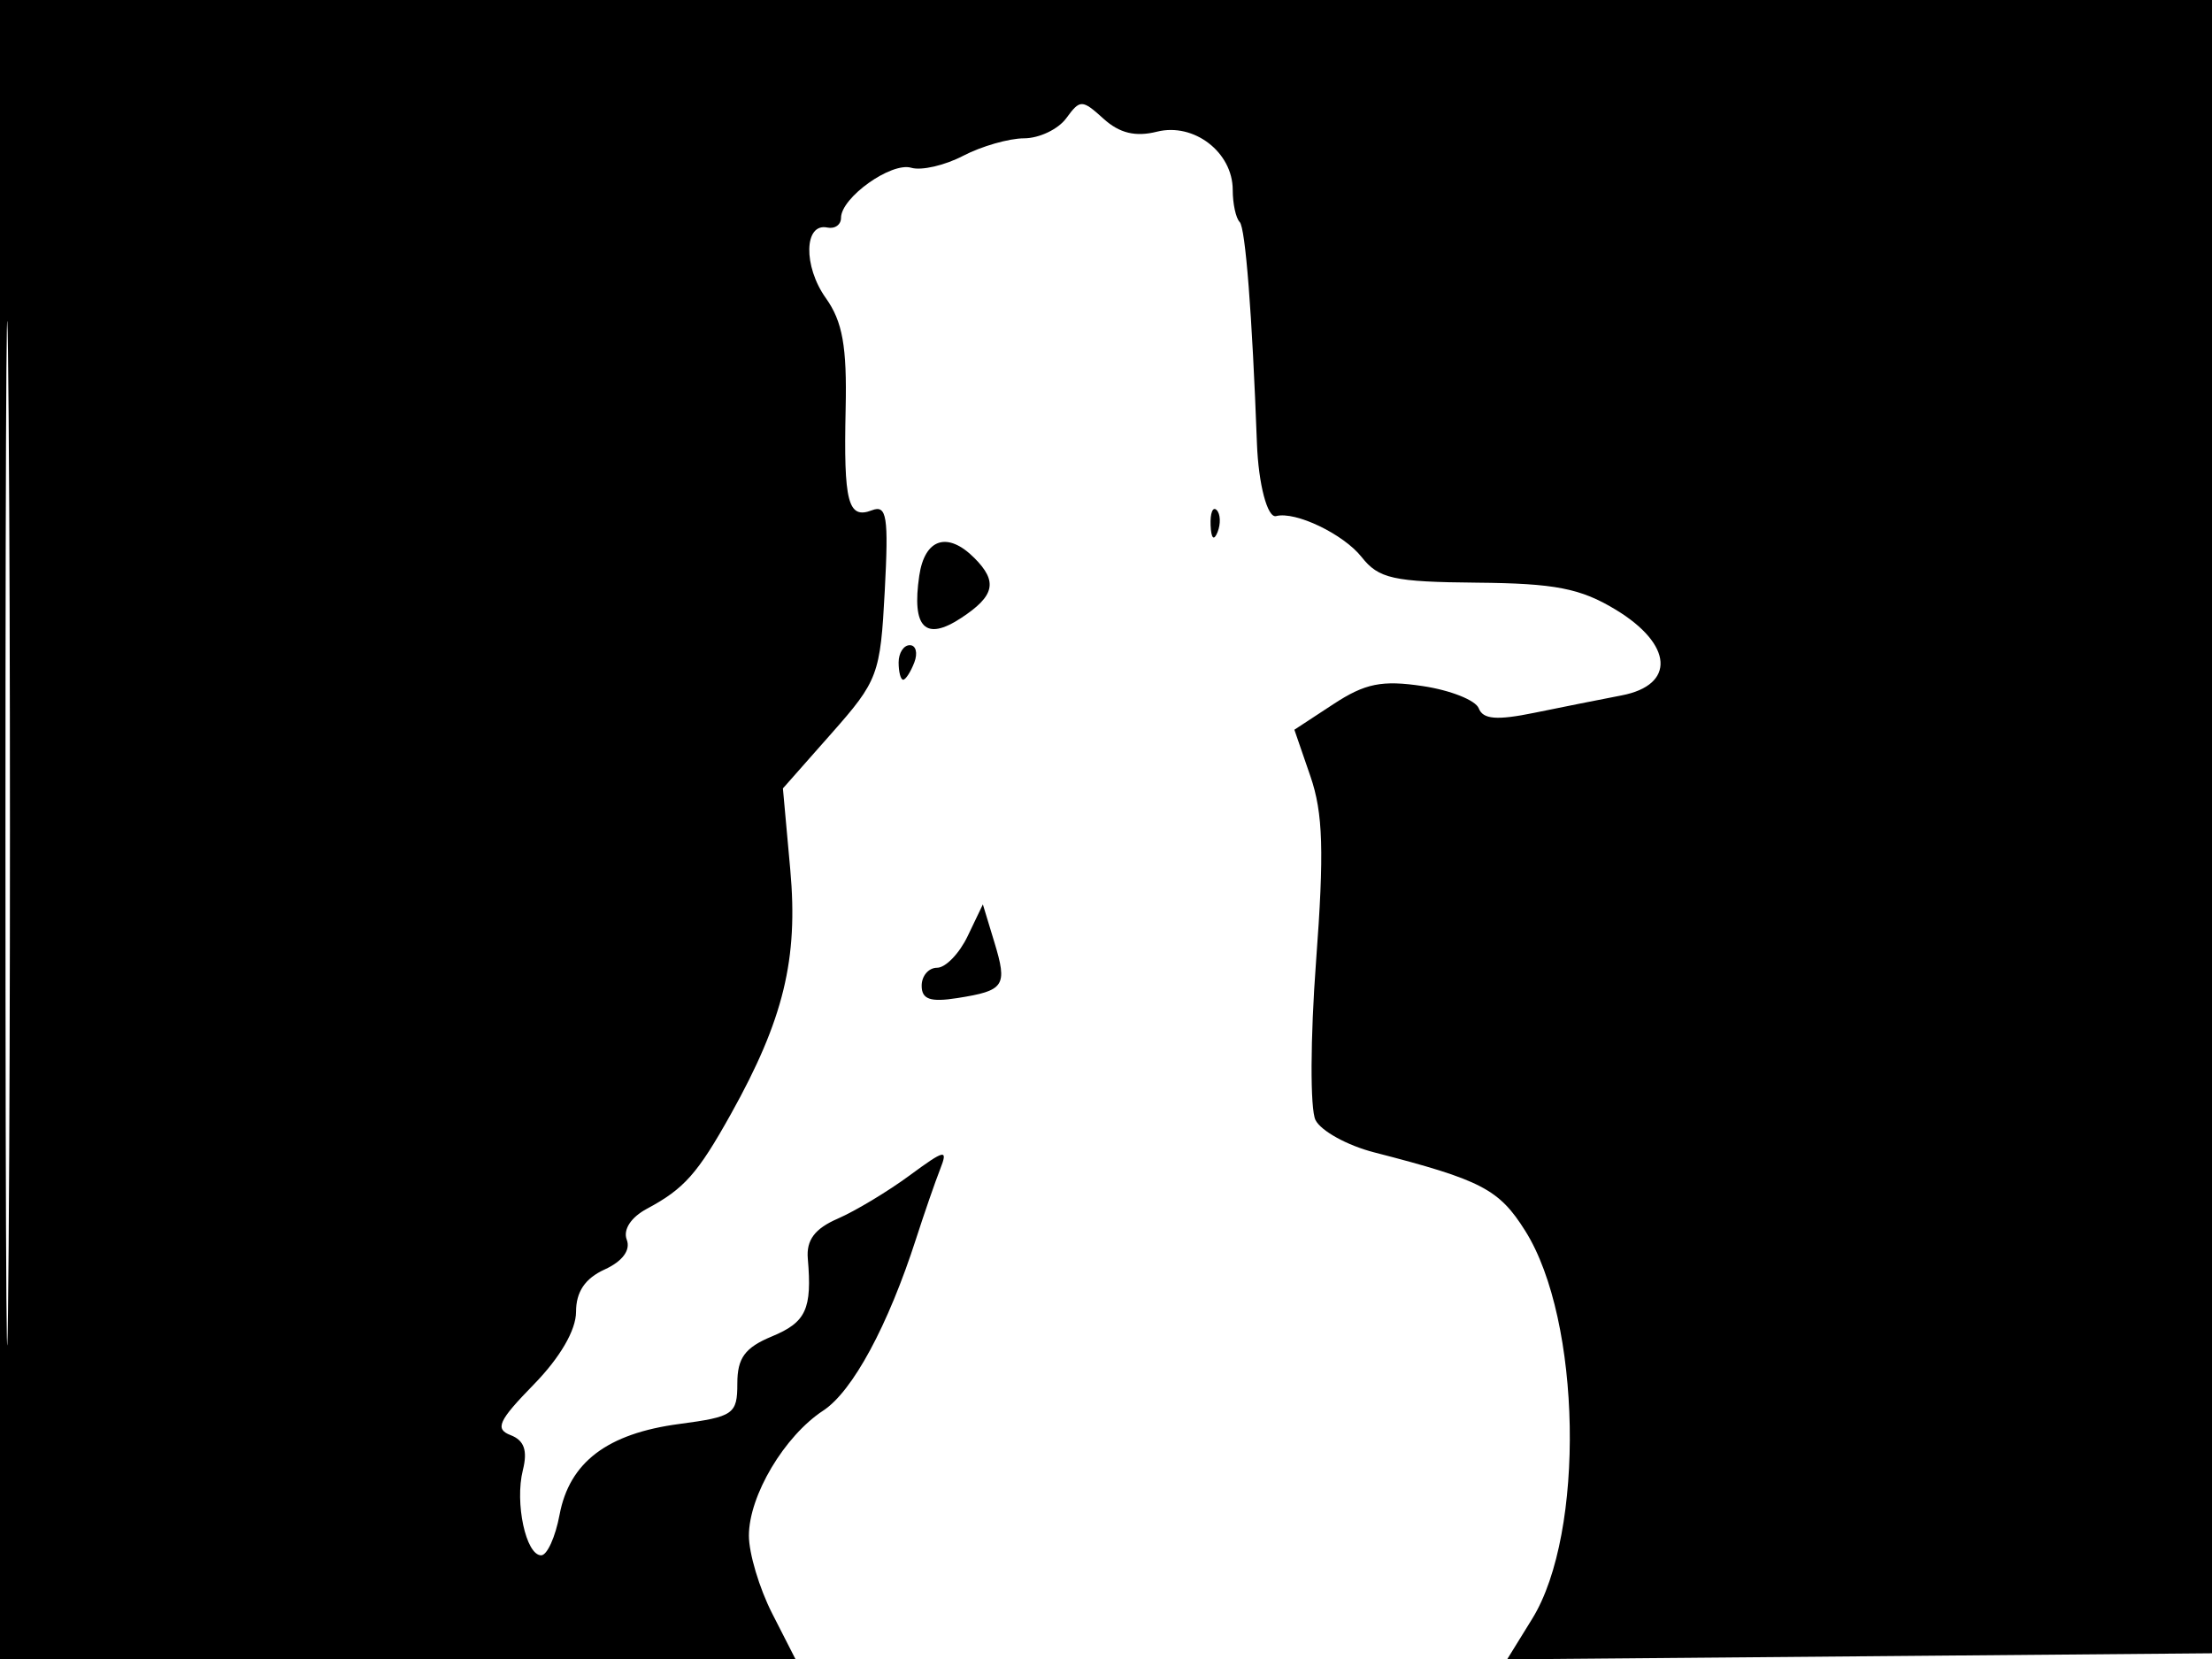 <svg xmlns="http://www.w3.org/2000/svg" width="192" height="144" viewBox="0 0 192 144" version="1.1">
	<path d="M 0 72 L 0 144 34.520 144 L 69.041 144 67.020 140.040 C 65.909 137.862, 65.002 134.824, 65.004 133.290 C 65.008 129.818, 68.083 124.647, 71.458 122.436 C 74.007 120.766, 77.084 115.066, 79.522 107.500 C 80.231 105.300, 81.166 102.600, 81.599 101.500 C 82.308 99.703, 82.038 99.757, 78.944 102.034 C 77.050 103.427, 74.245 105.113, 72.712 105.780 C 70.722 106.645, 69.979 107.638, 70.117 109.246 C 70.494 113.630, 69.968 114.771, 67 116 C 64.661 116.969, 64 117.869, 64 120.087 C 64 122.747, 63.675 122.974, 58.965 123.599 C 52.710 124.429, 49.425 126.920, 48.569 131.482 C 48.206 133.417, 47.488 135, 46.974 135 C 45.649 135, 44.671 130.449, 45.384 127.604 C 45.810 125.908, 45.501 125.022, 44.323 124.570 C 42.932 124.037, 43.260 123.318, 46.330 120.174 C 48.613 117.837, 50 115.453, 50 113.868 C 50 112.127, 50.785 110.963, 52.480 110.191 C 54.028 109.486, 54.751 108.514, 54.403 107.607 C 54.067 106.733, 54.764 105.661, 56.152 104.919 C 59.387 103.187, 60.551 101.876, 63.435 96.710 C 68.018 88.500, 69.297 83.239, 68.595 75.487 L 67.956 68.432 72.175 63.657 C 76.213 59.087, 76.412 58.557, 76.796 51.296 C 77.139 44.825, 76.976 43.795, 75.682 44.292 C 73.604 45.089, 73.220 43.607, 73.401 35.487 C 73.521 30.078, 73.133 27.907, 71.681 25.873 C 69.707 23.107, 69.786 19.325, 71.809 19.750 C 72.464 19.888, 73 19.510, 73 18.910 C 73 17.151, 77.359 14.043, 79.098 14.562 C 79.978 14.824, 82.003 14.358, 83.598 13.525 C 85.194 12.693, 87.575 12.010, 88.890 12.006 C 90.204 12.003, 91.851 11.218, 92.549 10.263 C 93.753 8.617, 93.922 8.619, 95.792 10.312 C 97.175 11.563, 98.559 11.898, 100.423 11.430 C 103.631 10.625, 107 13.216, 107 16.488 C 107 17.686, 107.272 18.938, 107.604 19.270 C 108.101 19.768, 108.685 27.266, 109.102 38.500 C 109.234 42.040, 110.015 44.994, 110.768 44.796 C 112.440 44.357, 116.616 46.359, 118.193 48.356 C 119.670 50.227, 120.944 50.510, 128.193 50.575 C 134.981 50.636, 137.186 51.066, 140.250 52.924 C 145.222 55.938, 145.459 59.459, 140.750 60.361 C 138.963 60.704, 135.553 61.384, 133.173 61.872 C 129.923 62.539, 128.723 62.442, 128.355 61.483 C 128.086 60.781, 125.900 59.912, 123.497 59.552 C 119.950 59.020, 118.492 59.314, 115.740 61.118 L 112.351 63.340 113.742 67.378 C 114.843 70.573, 114.945 73.926, 114.232 83.457 C 113.734 90.116, 113.712 96.267, 114.183 97.216 C 114.651 98.160, 116.939 99.423, 119.267 100.022 C 128.599 102.426, 130.107 103.209, 132.393 106.843 C 137.271 114.597, 137.602 133.053, 132.997 140.505 L 130.819 144.029 161.659 143.765 L 192.500 143.500 192.757 71.750 L 193.013 0 96.507 0 L 0 0 0 72 M 0.474 72.500 C 0.474 112.100, 0.598 128.154, 0.750 108.176 C 0.901 88.198, 0.901 55.798, 0.750 36.176 C 0.598 16.554, 0.474 32.900, 0.474 72.500 M 105.079 45.583 C 105.127 46.748, 105.364 46.985, 105.683 46.188 C 105.972 45.466, 105.936 44.603, 105.604 44.271 C 105.272 43.939, 105.036 44.529, 105.079 45.583 M 79.790 49.977 C 79.129 54.482, 80.312 55.681, 83.415 53.648 C 86.349 51.725, 86.624 50.482, 84.571 48.429 C 82.244 46.101, 80.265 46.742, 79.790 49.977 M 78 57.500 C 78 58.325, 78.177 59, 78.393 59 C 78.609 59, 79.045 58.325, 79.362 57.500 C 79.678 56.675, 79.501 56, 78.969 56 C 78.436 56, 78 56.675, 78 57.500 M 83.995 81.250 C 83.271 82.763, 82.076 84, 81.339 84 C 80.603 84, 80 84.702, 80 85.560 C 80 86.742, 80.749 87.002, 83.094 86.632 C 87.209 85.984, 87.468 85.591, 86.305 81.767 L 85.312 78.500 83.995 81.250" stroke="none" fill="black" fill-rule="evenodd"/>
</svg>